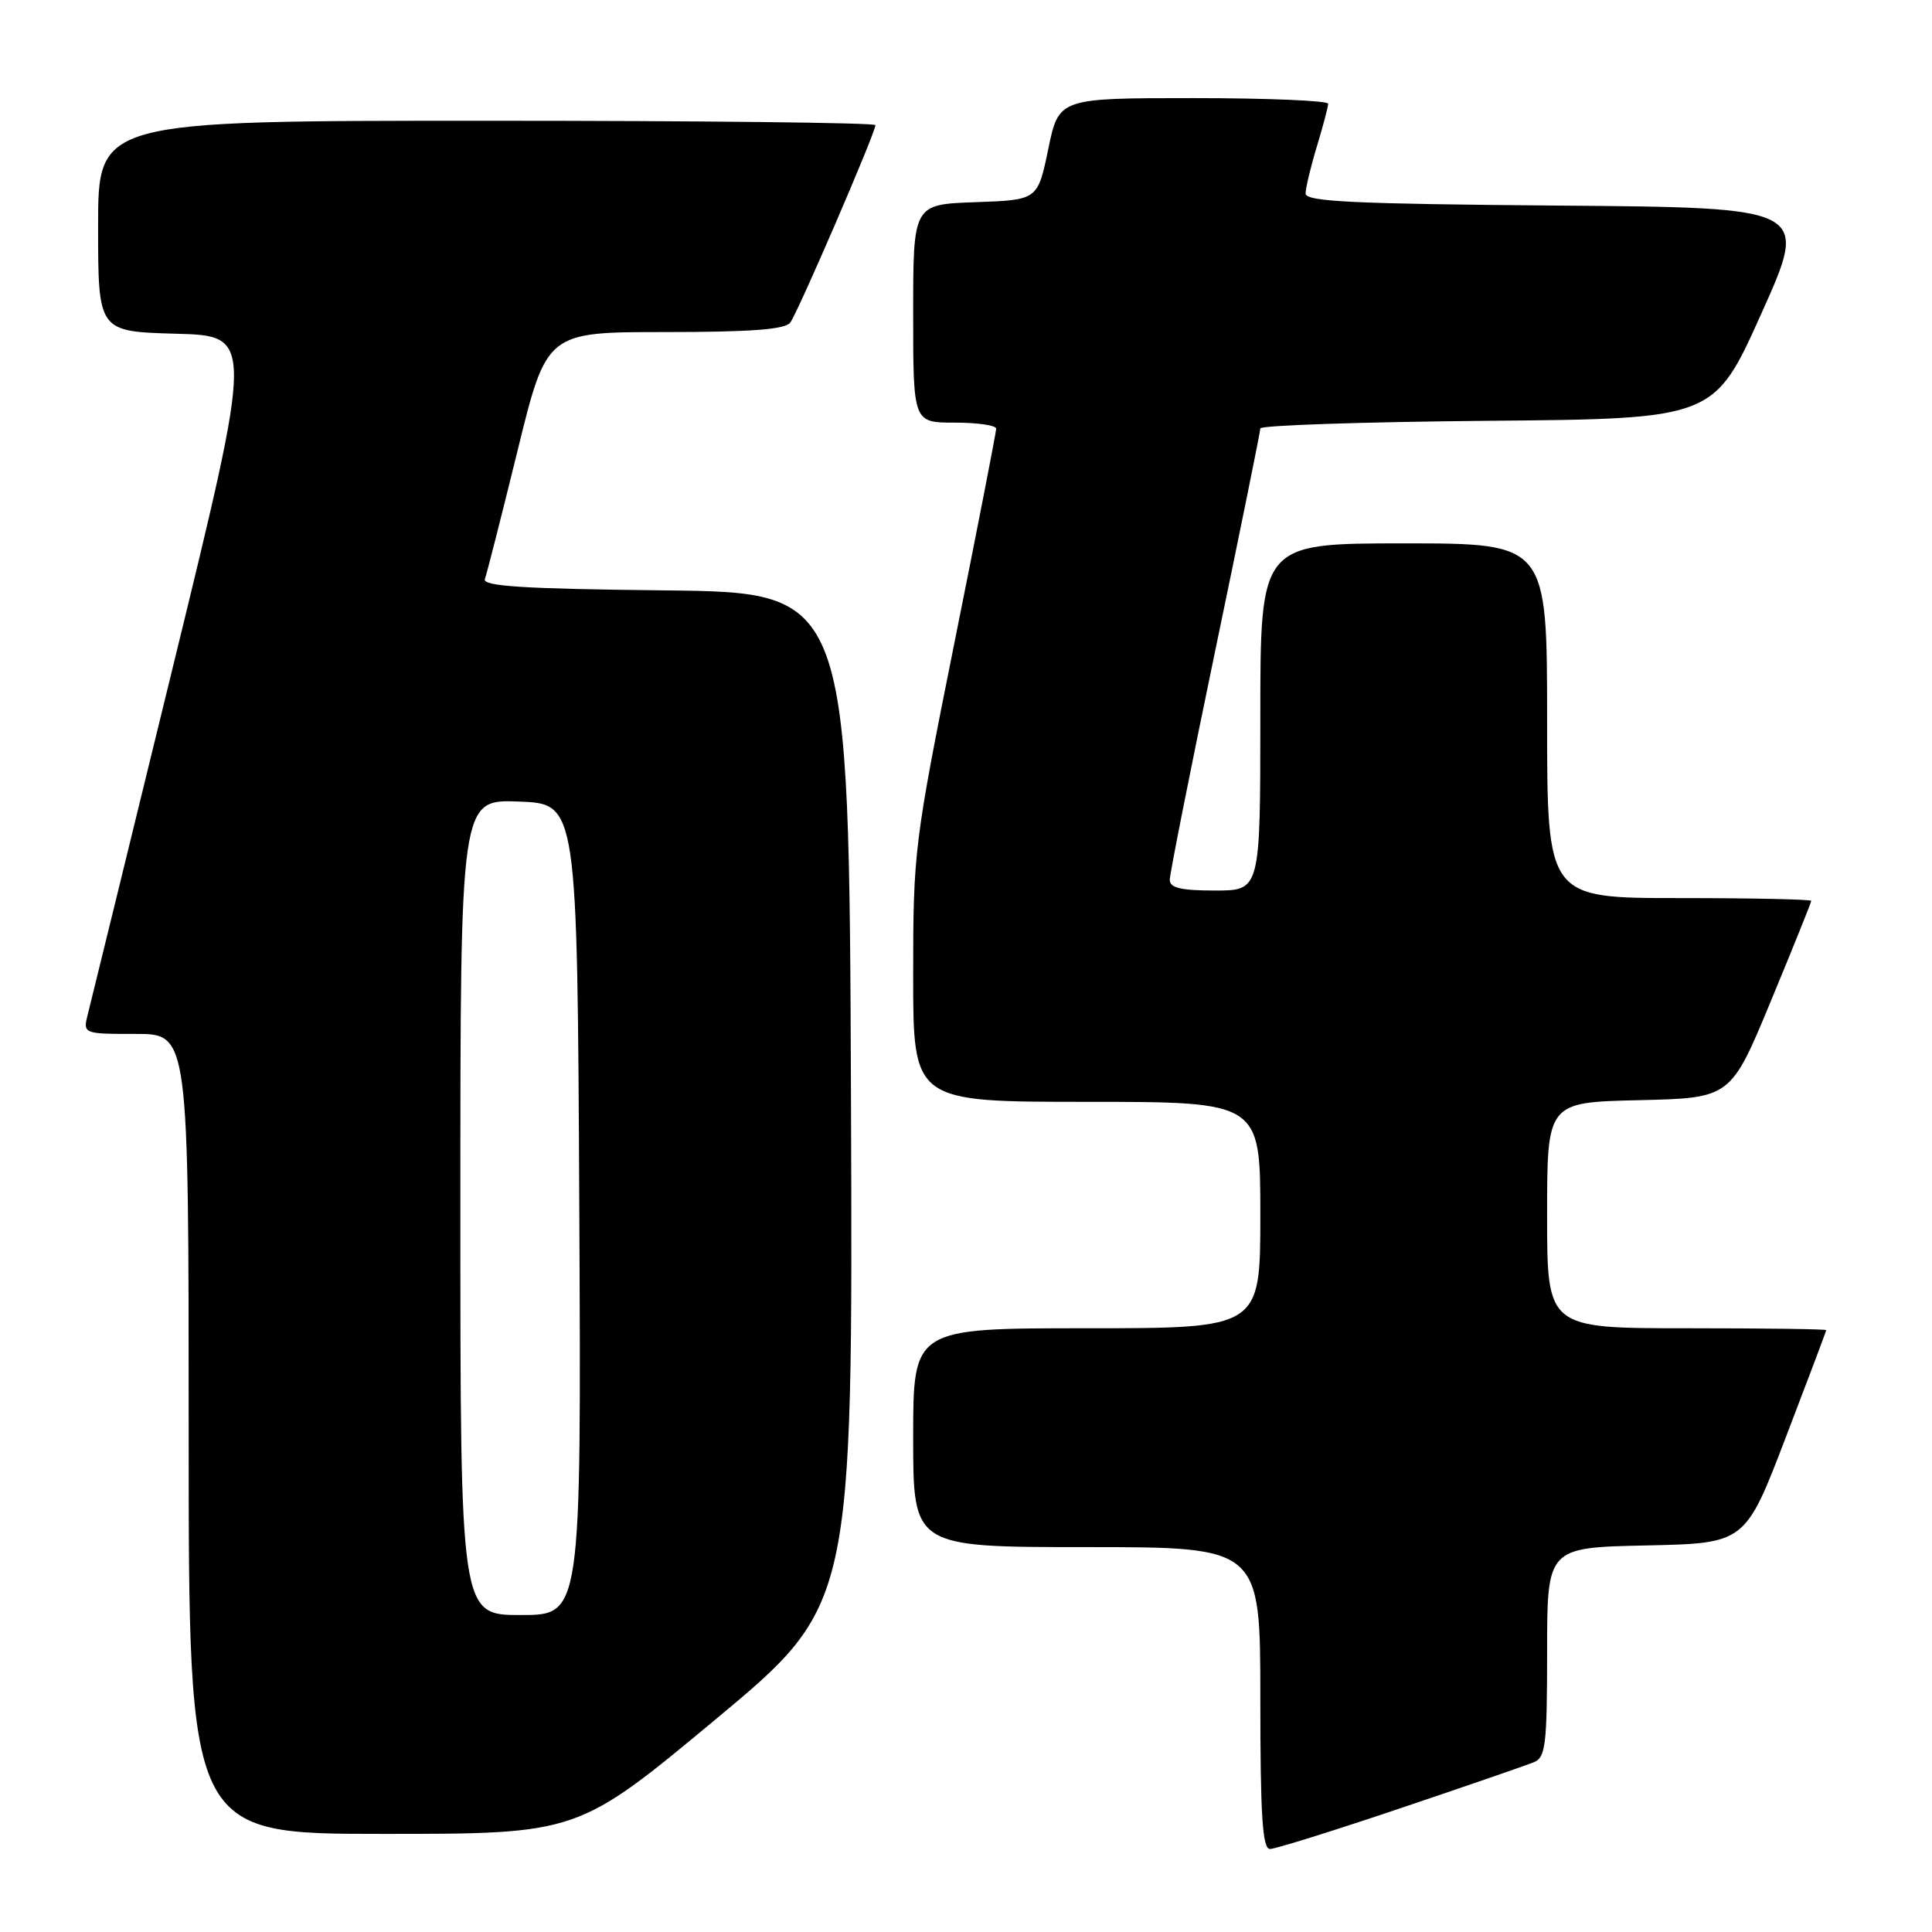 <?xml version="1.0" encoding="UTF-8" standalone="no"?>
<!DOCTYPE svg PUBLIC "-//W3C//DTD SVG 1.1//EN" "http://www.w3.org/Graphics/SVG/1.1/DTD/svg11.dtd" >
<svg xmlns="http://www.w3.org/2000/svg" xmlns:xlink="http://www.w3.org/1999/xlink" version="1.1" viewBox="0 0 256 256">
 <g >
 <path fill="currentColor"
d=" M 185.53 239.61 C 194.32 236.65 202.29 233.90 203.25 233.50 C 204.80 232.87 205.00 231.19 205.00 218.92 C 205.00 205.06 205.00 205.06 218.12 204.78 C 231.25 204.50 231.25 204.50 236.61 190.50 C 239.56 182.80 241.98 176.39 241.98 176.25 C 241.99 176.11 233.68 176.00 223.50 176.00 C 205.00 176.00 205.00 176.00 205.00 161.03 C 205.00 146.06 205.00 146.06 217.16 145.78 C 229.33 145.50 229.33 145.50 234.66 132.62 C 237.60 125.53 240.00 119.57 240.00 119.37 C 240.00 119.17 232.12 119.00 222.50 119.00 C 205.00 119.00 205.00 119.00 205.00 95.50 C 205.00 72.00 205.00 72.00 186.00 72.00 C 167.00 72.00 167.00 72.00 167.00 95.00 C 167.00 118.00 167.00 118.00 161.00 118.00 C 156.48 118.00 155.00 117.65 155.00 116.58 C 155.00 115.80 157.70 102.19 161.00 86.33 C 164.30 70.48 167.00 57.18 167.00 56.77 C 167.00 56.36 180.53 55.91 197.06 55.76 C 227.13 55.50 227.13 55.50 233.41 41.50 C 239.70 27.50 239.70 27.50 206.35 27.24 C 179.43 27.02 173.00 26.72 173.00 25.65 C 173.00 24.92 173.67 22.11 174.49 19.41 C 175.31 16.71 175.98 14.16 175.99 13.75 C 176.00 13.34 167.97 13.00 158.15 13.00 C 140.30 13.00 140.30 13.00 138.90 19.75 C 137.50 26.50 137.50 26.50 129.25 26.79 C 121.00 27.08 121.00 27.08 121.00 41.54 C 121.00 56.00 121.00 56.00 126.50 56.00 C 129.53 56.00 132.00 56.36 132.00 56.80 C 132.00 57.24 129.53 69.93 126.50 85.00 C 121.14 111.71 121.00 112.82 121.00 129.20 C 121.00 146.00 121.00 146.00 144.00 146.00 C 167.00 146.00 167.00 146.00 167.00 161.00 C 167.00 176.00 167.00 176.00 144.00 176.00 C 121.00 176.00 121.00 176.00 121.00 190.50 C 121.00 205.00 121.00 205.00 144.00 205.00 C 167.00 205.00 167.00 205.00 167.00 225.00 C 167.00 240.62 167.28 245.00 168.28 245.00 C 168.99 245.00 176.75 242.57 185.53 239.61 Z  M 94.79 227.85 C 113.01 212.69 113.01 212.69 112.76 145.60 C 112.50 78.50 112.50 78.50 88.15 78.23 C 69.37 78.03 63.90 77.68 64.25 76.73 C 64.50 76.05 66.44 68.41 68.57 59.75 C 72.43 44.00 72.43 44.00 88.09 44.00 C 99.45 44.00 104.02 43.66 104.71 42.75 C 105.71 41.44 116.00 17.59 116.00 16.58 C 116.00 16.26 92.83 16.00 64.50 16.00 C 13.00 16.00 13.00 16.00 13.00 29.97 C 13.00 43.93 13.00 43.93 23.31 44.22 C 33.62 44.50 33.62 44.50 23.00 88.00 C 17.15 111.92 12.06 132.74 11.67 134.25 C 10.96 137.00 10.96 137.00 17.98 137.00 C 25.00 137.00 25.00 137.00 25.00 190.00 C 25.00 243.00 25.00 243.00 50.78 243.00 C 76.57 243.00 76.57 243.00 94.79 227.85 Z  M 61.00 159.96 C 61.00 105.92 61.00 105.92 68.75 106.21 C 76.50 106.50 76.50 106.50 76.76 160.25 C 77.02 214.00 77.02 214.00 69.01 214.00 C 61.00 214.00 61.00 214.00 61.00 159.96 Z "/>
</g>
</svg>
